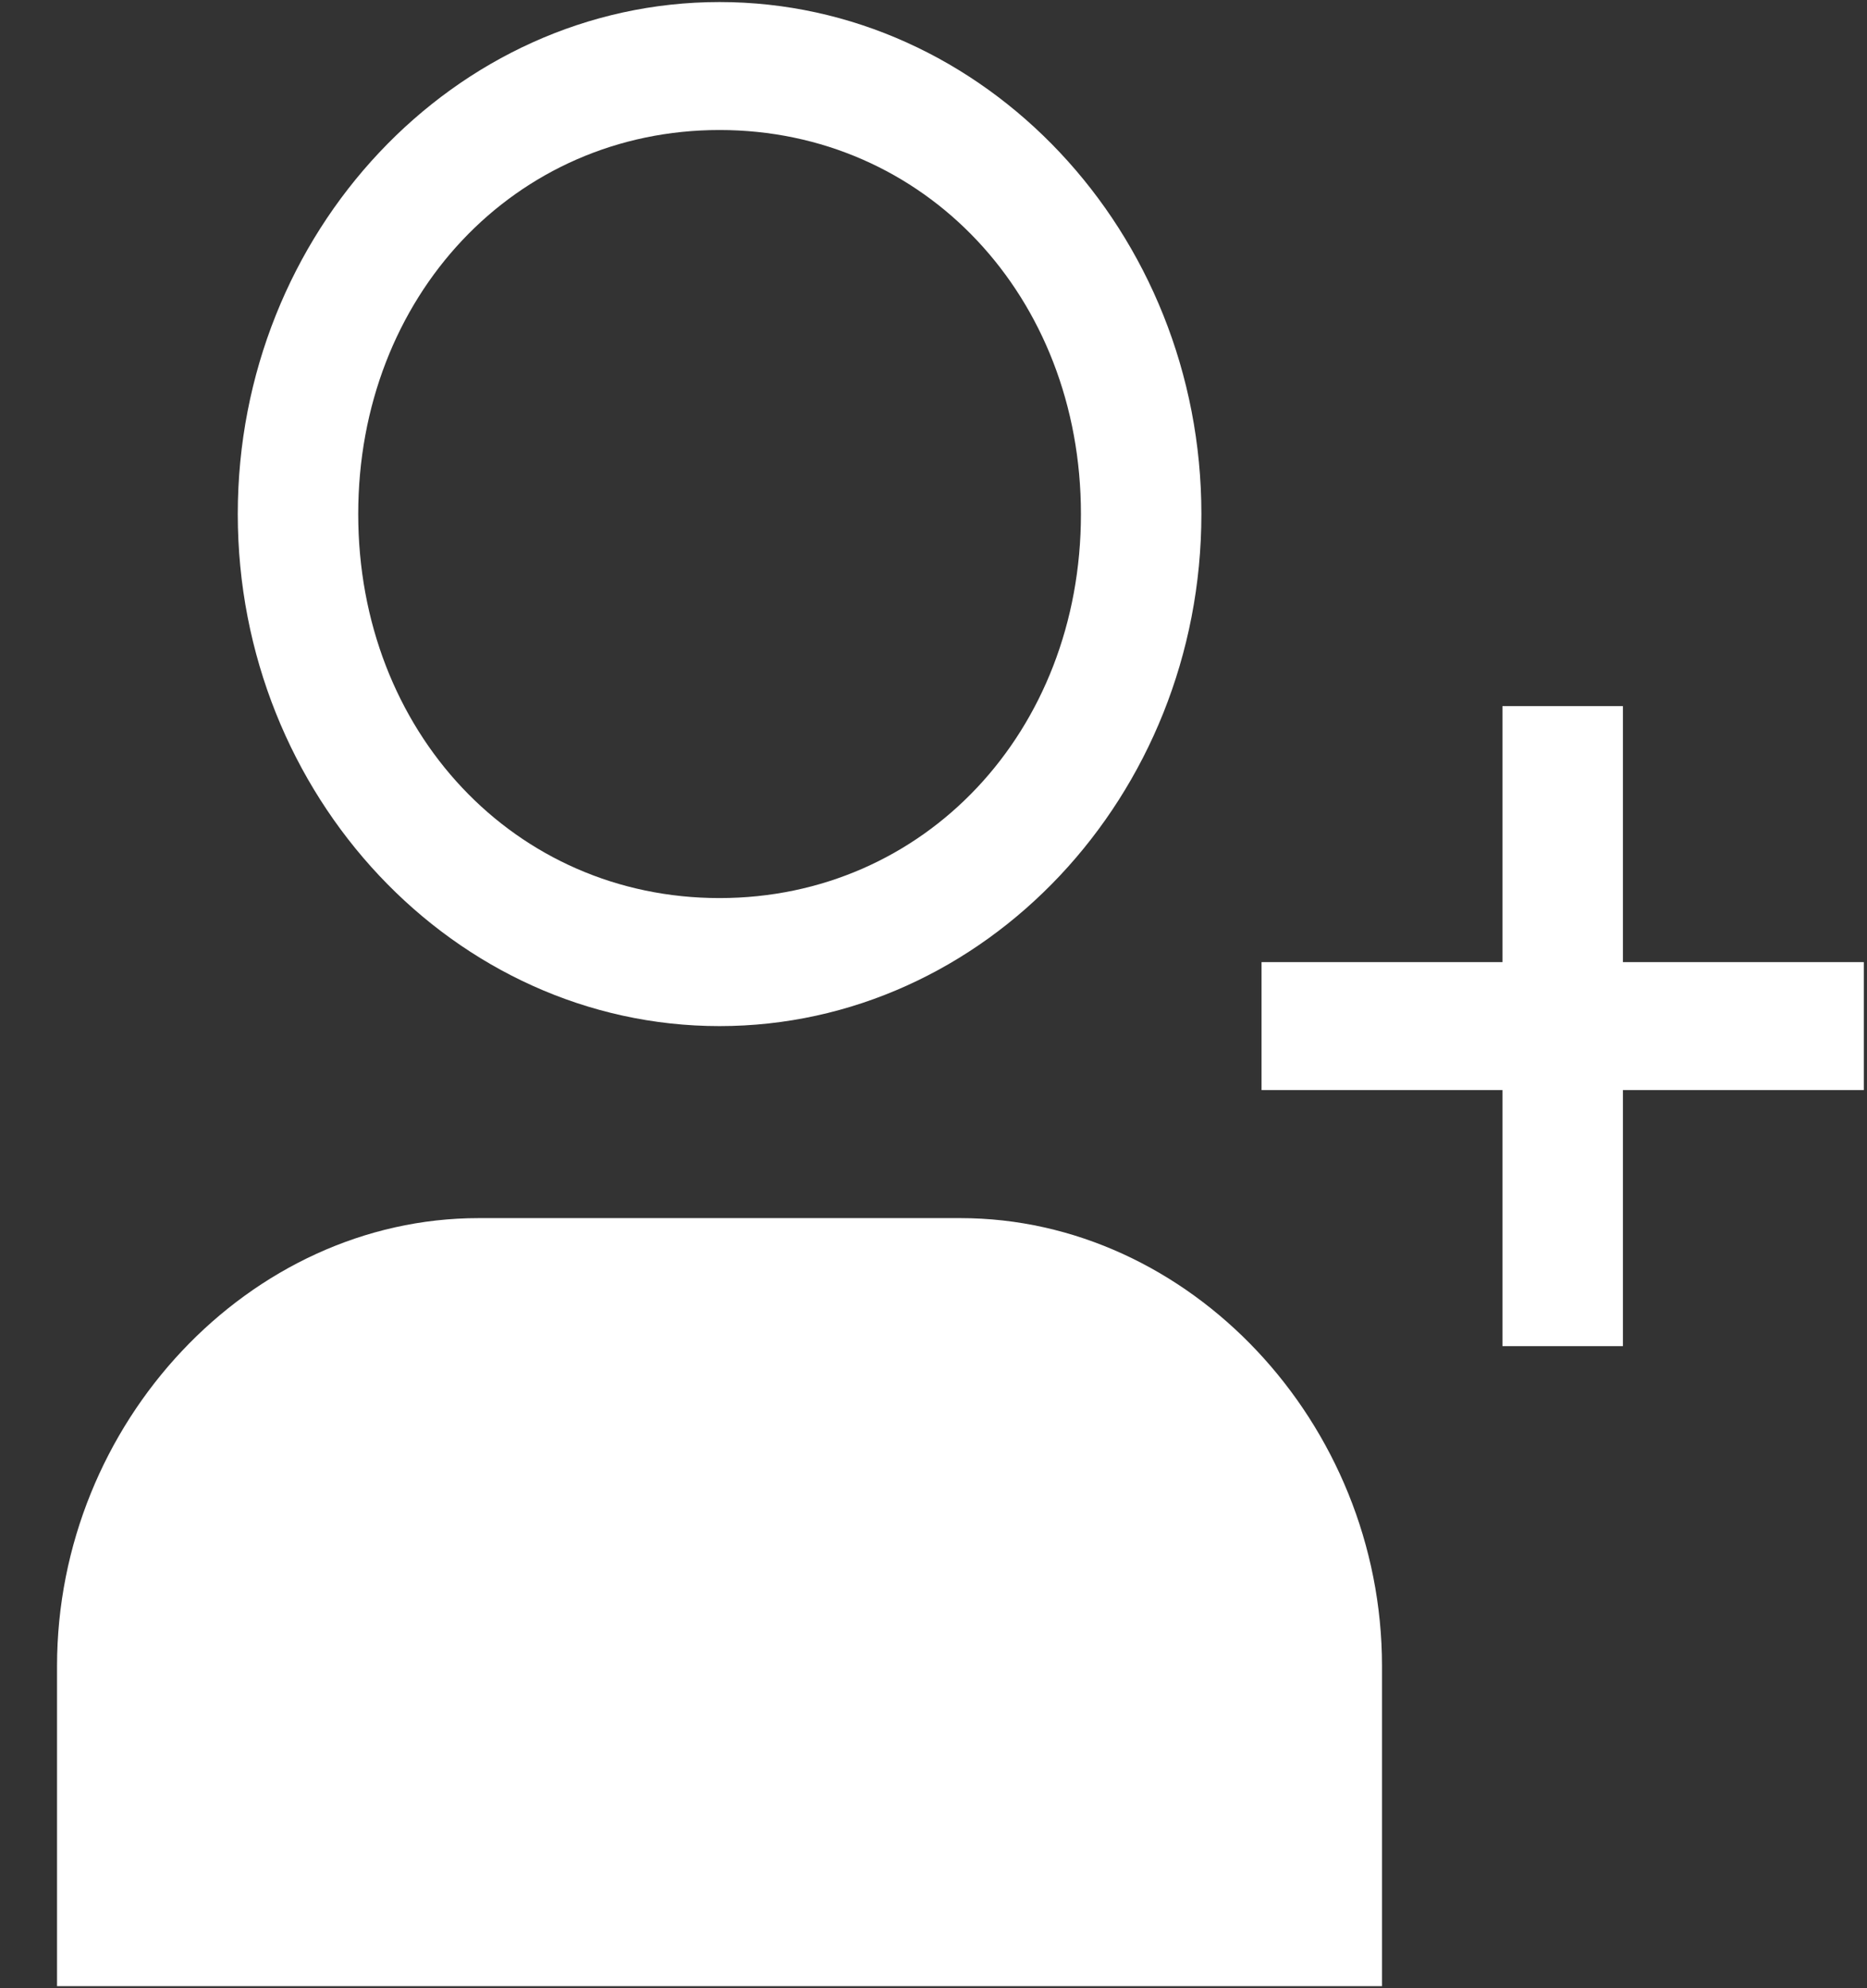 <svg width="31" height="33" viewBox="0 0 31 33" fill="none" xmlns="http://www.w3.org/2000/svg">
<rect x="0" y="0" width="31" height="33" fill="#333333" stroke="none"/>
<path d="M11.947 17.031C7.548 17.031 3.948 13.207 3.948 8.532C3.948 3.858 7.548 0.034 11.947 0.034C16.348 0.034 19.948 3.858 19.948 8.532C19.948 13.207 16.348 17.031 11.947 17.031ZM11.947 2.158C8.548 2.158 5.948 4.921 5.948 8.532C5.948 12.144 8.548 14.906 11.947 14.906C15.348 14.906 17.948 12.144 17.948 8.532C17.948 4.921 15.348 2.158 11.947 2.158Z" fill="white"/>
<path d="M24.947 11.72V15.969H20.947V18.093H24.947V22.343H26.947V18.093H30.947V15.969H26.947V11.72H24.947Z" fill="white"/>
<path d="M15.947 20.218H7.947C4.147 20.218 0.947 23.618 0.947 27.654V32.966H22.947V27.654C22.947 23.618 19.747 20.218 15.947 20.218Z" fill="white"/>
</svg>
